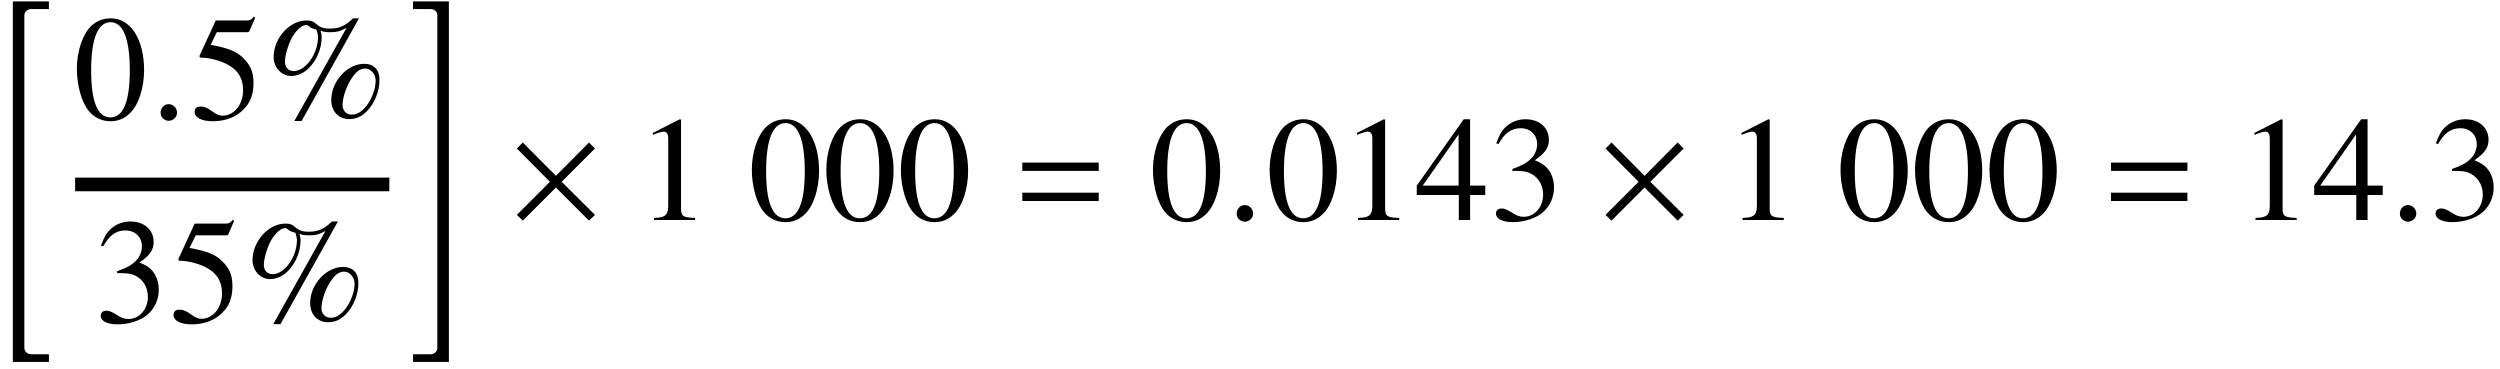 <?xml version="1.0" encoding="UTF-8"?>
<svg xmlns="http://www.w3.org/2000/svg" xmlns:xlink="http://www.w3.org/1999/xlink" width="183pt" height="27pt" viewBox="0 0 183 27" version="1.1">
<defs>
<g>
<symbol overflow="visible" id="glyph0-0">
<path style="stroke:none;" d="M 3.594 25.781 L 3.594 25.219 L 2.297 25.219 C 2.031 25.219 1.797 25.031 1.797 24.75 L 1.797 0.422 C 1.797 0.141 2.031 -0.047 2.297 -0.047 L 3.594 -0.047 L 3.594 -0.609 L 0.953 -0.609 L 0.953 25.781 Z M 3.594 25.781 "/>
</symbol>
<symbol overflow="visible" id="glyph0-1">
<path style="stroke:none;" d="M 3 25.781 L 3 -0.609 L 0.375 -0.609 L 0.375 -0.047 L 1.656 -0.047 C 1.938 -0.047 2.156 0.125 2.156 0.406 L 2.156 24.75 C 2.156 25.031 1.938 25.219 1.656 25.219 L 0.375 25.219 L 0.375 25.781 Z M 3 25.781 "/>
</symbol>
<symbol overflow="visible" id="glyph1-0">
<path style="stroke:none;" d="M 2.766 -7.375 C 2.172 -7.375 1.719 -7.188 1.312 -6.812 C 0.672 -6.188 0.266 -4.938 0.266 -3.672 C 0.266 -2.469 0.625 -1.203 1.141 -0.594 C 1.531 -0.109 2.094 0.156 2.719 0.156 C 3.281 0.156 3.75 -0.031 4.141 -0.422 C 4.781 -1.016 5.188 -2.281 5.188 -3.594 C 5.188 -5.828 4.203 -7.375 2.766 -7.375 Z M 2.734 -7.094 C 3.656 -7.094 4.141 -5.859 4.141 -3.578 C 4.141 -1.297 3.672 -0.125 2.719 -0.125 C 1.781 -0.125 1.312 -1.297 1.312 -3.562 C 1.312 -5.875 1.797 -7.094 2.734 -7.094 Z M 2.734 -7.094 "/>
</symbol>
<symbol overflow="visible" id="glyph1-1">
<path style="stroke:none;" d="M 1.969 -6.359 L 4.109 -6.359 C 4.281 -6.359 4.328 -6.375 4.359 -6.453 L 4.781 -7.422 L 4.672 -7.5 C 4.516 -7.281 4.406 -7.219 4.172 -7.219 L 1.891 -7.219 L 0.703 -4.641 C 0.703 -4.609 0.703 -4.609 0.703 -4.578 C 0.703 -4.531 0.734 -4.5 0.828 -4.5 C 1.172 -4.5 1.609 -4.422 2.062 -4.281 C 3.312 -3.875 3.891 -3.203 3.891 -2.109 C 3.891 -1.062 3.234 -0.25 2.375 -0.25 C 2.156 -0.25 1.969 -0.328 1.641 -0.562 C 1.297 -0.812 1.047 -0.922 0.812 -0.922 C 0.5 -0.922 0.344 -0.797 0.344 -0.531 C 0.344 -0.109 0.859 0.156 1.672 0.156 C 2.594 0.156 3.375 -0.141 3.922 -0.703 C 4.422 -1.188 4.656 -1.812 4.656 -2.641 C 4.656 -3.422 4.453 -3.922 3.906 -4.469 C 3.422 -4.953 2.797 -5.203 1.516 -5.438 Z M 1.969 -6.359 "/>
</symbol>
<symbol overflow="visible" id="glyph1-2">
<path style="stroke:none;" d="M 7.297 -4.047 C 6.062 -4.047 4.891 -2.766 4.891 -1.406 C 4.891 -0.562 5.422 0 6.203 0 C 6.703 0 7.094 -0.172 7.484 -0.562 C 8.062 -1.141 8.422 -2.031 8.422 -2.875 C 8.422 -3.625 8 -4.047 7.297 -4.047 Z M 7.375 -3.703 C 7.781 -3.703 8.141 -3.297 8.141 -2.828 C 8.141 -2.203 7.859 -1.469 7.453 -0.953 C 7.094 -0.516 6.781 -0.328 6.391 -0.328 C 6 -0.328 5.719 -0.609 5.719 -1.031 C 5.719 -1.609 6.031 -2.5 6.438 -3.062 C 6.734 -3.5 7.031 -3.703 7.375 -3.703 Z M 6.922 -7.375 L 6.484 -7.375 C 5.906 -6.812 5.469 -6.625 4.781 -6.625 C 4.359 -6.625 4.094 -6.703 3.844 -6.922 C 3.562 -7.172 3.406 -7.219 3.078 -7.219 C 1.828 -7.219 0.672 -5.922 0.672 -4.531 C 0.672 -3.781 1.25 -3.156 1.953 -3.156 C 2.422 -3.156 2.906 -3.375 3.266 -3.75 C 3.844 -4.328 4.188 -5.188 4.188 -5.984 C 4.188 -6.141 4.172 -6.266 4.109 -6.469 C 4.312 -6.391 4.5 -6.359 4.828 -6.359 C 5.297 -6.359 5.578 -6.438 6.016 -6.688 L 2.188 0.141 L 2.719 0.141 Z M 3.812 -6.547 C 3.875 -6.328 3.922 -6.156 3.922 -6.016 C 3.922 -4.781 3.016 -3.516 2.141 -3.516 C 1.75 -3.516 1.5 -3.797 1.5 -4.188 C 1.5 -4.641 1.719 -5.391 2 -5.938 C 2.328 -6.516 2.734 -6.891 3.078 -6.891 C 3.125 -6.891 3.156 -6.875 3.219 -6.828 C 3.375 -6.688 3.5 -6.625 3.812 -6.547 Z M 3.812 -6.547 "/>
</symbol>
<symbol overflow="visible" id="glyph1-3">
<path style="stroke:none;" d="M 1.672 -3.594 C 2.312 -3.594 2.562 -3.578 2.828 -3.484 C 3.5 -3.234 3.922 -2.625 3.922 -1.859 C 3.922 -0.953 3.297 -0.234 2.5 -0.234 C 2.203 -0.234 1.984 -0.312 1.578 -0.578 C 1.25 -0.781 1.062 -0.844 0.891 -0.844 C 0.625 -0.844 0.469 -0.703 0.469 -0.469 C 0.469 -0.094 0.938 0.156 1.703 0.156 C 2.547 0.156 3.406 -0.125 3.922 -0.578 C 4.422 -1.031 4.719 -1.656 4.719 -2.391 C 4.719 -2.938 4.531 -3.453 4.219 -3.797 C 4 -4.031 3.797 -4.172 3.312 -4.375 C 4.062 -4.891 4.344 -5.297 4.344 -5.875 C 4.344 -6.766 3.641 -7.375 2.641 -7.375 C 2.094 -7.375 1.609 -7.188 1.219 -6.844 C 0.891 -6.547 0.734 -6.266 0.484 -5.609 L 0.656 -5.562 C 1.094 -6.359 1.594 -6.719 2.281 -6.719 C 2.984 -6.719 3.484 -6.234 3.484 -5.547 C 3.484 -5.156 3.312 -4.766 3.047 -4.5 C 2.719 -4.172 2.406 -4 1.672 -3.734 Z M 1.672 -3.594 "/>
</symbol>
<symbol overflow="visible" id="glyph1-4">
<path style="stroke:none;" d="M 3.172 -7.375 L 1.203 -6.375 L 1.203 -6.234 C 1.344 -6.281 1.469 -6.328 1.5 -6.344 C 1.703 -6.422 1.891 -6.469 2 -6.469 C 2.219 -6.469 2.328 -6.297 2.328 -5.953 L 2.328 -1.016 C 2.328 -0.656 2.234 -0.406 2.062 -0.312 C 1.891 -0.203 1.75 -0.172 1.281 -0.156 L 1.281 0 L 4.297 0 L 4.297 -0.156 C 3.438 -0.172 3.266 -0.281 3.266 -0.812 L 3.266 -7.344 Z M 3.172 -7.375 "/>
</symbol>
<symbol overflow="visible" id="glyph1-5">
<path style="stroke:none;" d="M 5.141 -2.516 L 4.031 -2.516 L 4.031 -7.375 L 3.562 -7.375 L 0.125 -2.516 L 0.125 -1.828 L 3.203 -1.828 L 3.203 0 L 4.031 0 L 4.031 -1.828 L 5.141 -1.828 Z M 3.188 -2.516 L 0.562 -2.516 L 3.188 -6.266 Z M 3.188 -2.516 "/>
</symbol>
<symbol overflow="visible" id="glyph2-0">
<path style="stroke:none;" d="M 1.969 -0.469 C 1.969 -0.812 1.688 -1.094 1.359 -1.094 C 1.031 -1.094 0.766 -0.812 0.766 -0.469 C 0.766 -0.047 1.141 0.125 1.359 0.125 C 1.594 0.125 1.969 -0.062 1.969 -0.469 Z M 1.969 -0.469 "/>
</symbol>
<symbol overflow="visible" id="glyph3-0">
<path style="stroke:none;" d="M 6.328 -0.375 L 3.891 -2.797 L 6.328 -5.234 L 5.891 -5.672 L 3.469 -3.234 L 1.047 -5.672 L 0.609 -5.234 L 3.031 -2.797 L 0.609 -0.375 L 1.047 0.047 L 3.469 -2.375 L 5.891 0.047 Z M 6.328 -0.375 "/>
</symbol>
<symbol overflow="visible" id="glyph4-0">
<path style="stroke:none;" d="M 6.266 -3.594 L 6.266 -4.203 L 0.672 -4.203 L 0.672 -3.594 Z M 6.266 -1.391 L 6.266 -2 L 0.672 -2 L 0.672 -1.391 Z M 6.266 -1.391 "/>
</symbol>
</g>
</defs>
<g id="surface16">
<g style="fill:rgb(0%,0%,0%);fill-opacity:1;">
  <use xlink:href="#glyph0-0" x="-0.014" y="0.711"/>
</g>
<g style="fill:rgb(0%,0%,0%);fill-opacity:1;">
  <use xlink:href="#glyph1-0" x="5.36" y="8.718"/>
</g>
<g style="fill:rgb(0%,0%,0%);fill-opacity:1;">
  <use xlink:href="#glyph2-0" x="10.989" y="8.718"/>
</g>
<g style="fill:rgb(0%,0%,0%);fill-opacity:1;">
  <use xlink:href="#glyph1-1" x="13.902" y="8.718"/>
  <use xlink:href="#glyph1-2" x="19.357" y="8.718"/>
</g>
<path style="fill:none;stroke-width:1;stroke-linecap:butt;stroke-linejoin:miter;stroke:rgb(0%,0%,0%);stroke-opacity:1;stroke-miterlimit:10;" d="M 0.14 -0.2 L 23.14 -0.2 " transform="matrix(1,0,0,-1,5.36,13.3)"/>
<g style="fill:rgb(0%,0%,0%);fill-opacity:1;">
  <use xlink:href="#glyph1-3" x="6.904" y="23.587"/>
  <use xlink:href="#glyph1-1" x="12.359" y="23.587"/>
  <use xlink:href="#glyph1-2" x="17.813" y="23.587"/>
</g>
<g style="fill:rgb(0%,0%,0%);fill-opacity:1;">
  <use xlink:href="#glyph0-1" x="29.857" y="0.711"/>
</g>
<g style="fill:rgb(0%,0%,0%);fill-opacity:1;">
  <use xlink:href="#glyph3-0" x="37.223" y="16.104"/>
</g>
<g style="fill:rgb(0%,0%,0%);fill-opacity:1;">
  <use xlink:href="#glyph1-4" x="46.586" y="16.104"/>
</g>
<g style="fill:rgb(0%,0%,0%);fill-opacity:1;">
  <use xlink:href="#glyph1-0" x="54.768" y="16.104"/>
  <use xlink:href="#glyph1-0" x="60.222" y="16.104"/>
  <use xlink:href="#glyph1-0" x="65.677" y="16.104"/>
</g>
<g style="fill:rgb(0%,0%,0%);fill-opacity:1;">
  <use xlink:href="#glyph4-0" x="74.161" y="16.104"/>
</g>
<g style="fill:rgb(0%,0%,0%);fill-opacity:1;">
  <use xlink:href="#glyph1-0" x="84.13" y="16.104"/>
</g>
<g style="fill:rgb(0%,0%,0%);fill-opacity:1;">
  <use xlink:href="#glyph2-0" x="89.759" y="16.104"/>
</g>
<g style="fill:rgb(0%,0%,0%);fill-opacity:1;">
  <use xlink:href="#glyph1-0" x="92.672" y="16.104"/>
  <use xlink:href="#glyph1-4" x="98.127" y="16.104"/>
  <use xlink:href="#glyph1-5" x="103.581" y="16.104"/>
  <use xlink:href="#glyph1-3" x="109.036" y="16.104"/>
</g>
<g style="fill:rgb(0%,0%,0%);fill-opacity:1;">
  <use xlink:href="#glyph3-0" x="116.914" y="16.104"/>
</g>
<g style="fill:rgb(0%,0%,0%);fill-opacity:1;">
  <use xlink:href="#glyph1-4" x="126.276" y="16.104"/>
</g>
<g style="fill:rgb(0%,0%,0%);fill-opacity:1;">
  <use xlink:href="#glyph1-0" x="134.458" y="16.104"/>
  <use xlink:href="#glyph1-0" x="139.912" y="16.104"/>
  <use xlink:href="#glyph1-0" x="145.367" y="16.104"/>
</g>
<g style="fill:rgb(0%,0%,0%);fill-opacity:1;">
  <use xlink:href="#glyph4-0" x="153.852" y="16.104"/>
</g>
<g style="fill:rgb(0%,0%,0%);fill-opacity:1;">
  <use xlink:href="#glyph1-4" x="163.82" y="16.104"/>
  <use xlink:href="#glyph1-5" x="169.275" y="16.104"/>
</g>
<g style="fill:rgb(0%,0%,0%);fill-opacity:1;">
  <use xlink:href="#glyph2-0" x="174.904" y="16.104"/>
</g>
<g style="fill:rgb(0%,0%,0%);fill-opacity:1;">
  <use xlink:href="#glyph1-3" x="177.817" y="16.104"/>
</g>
</g>
</svg>
